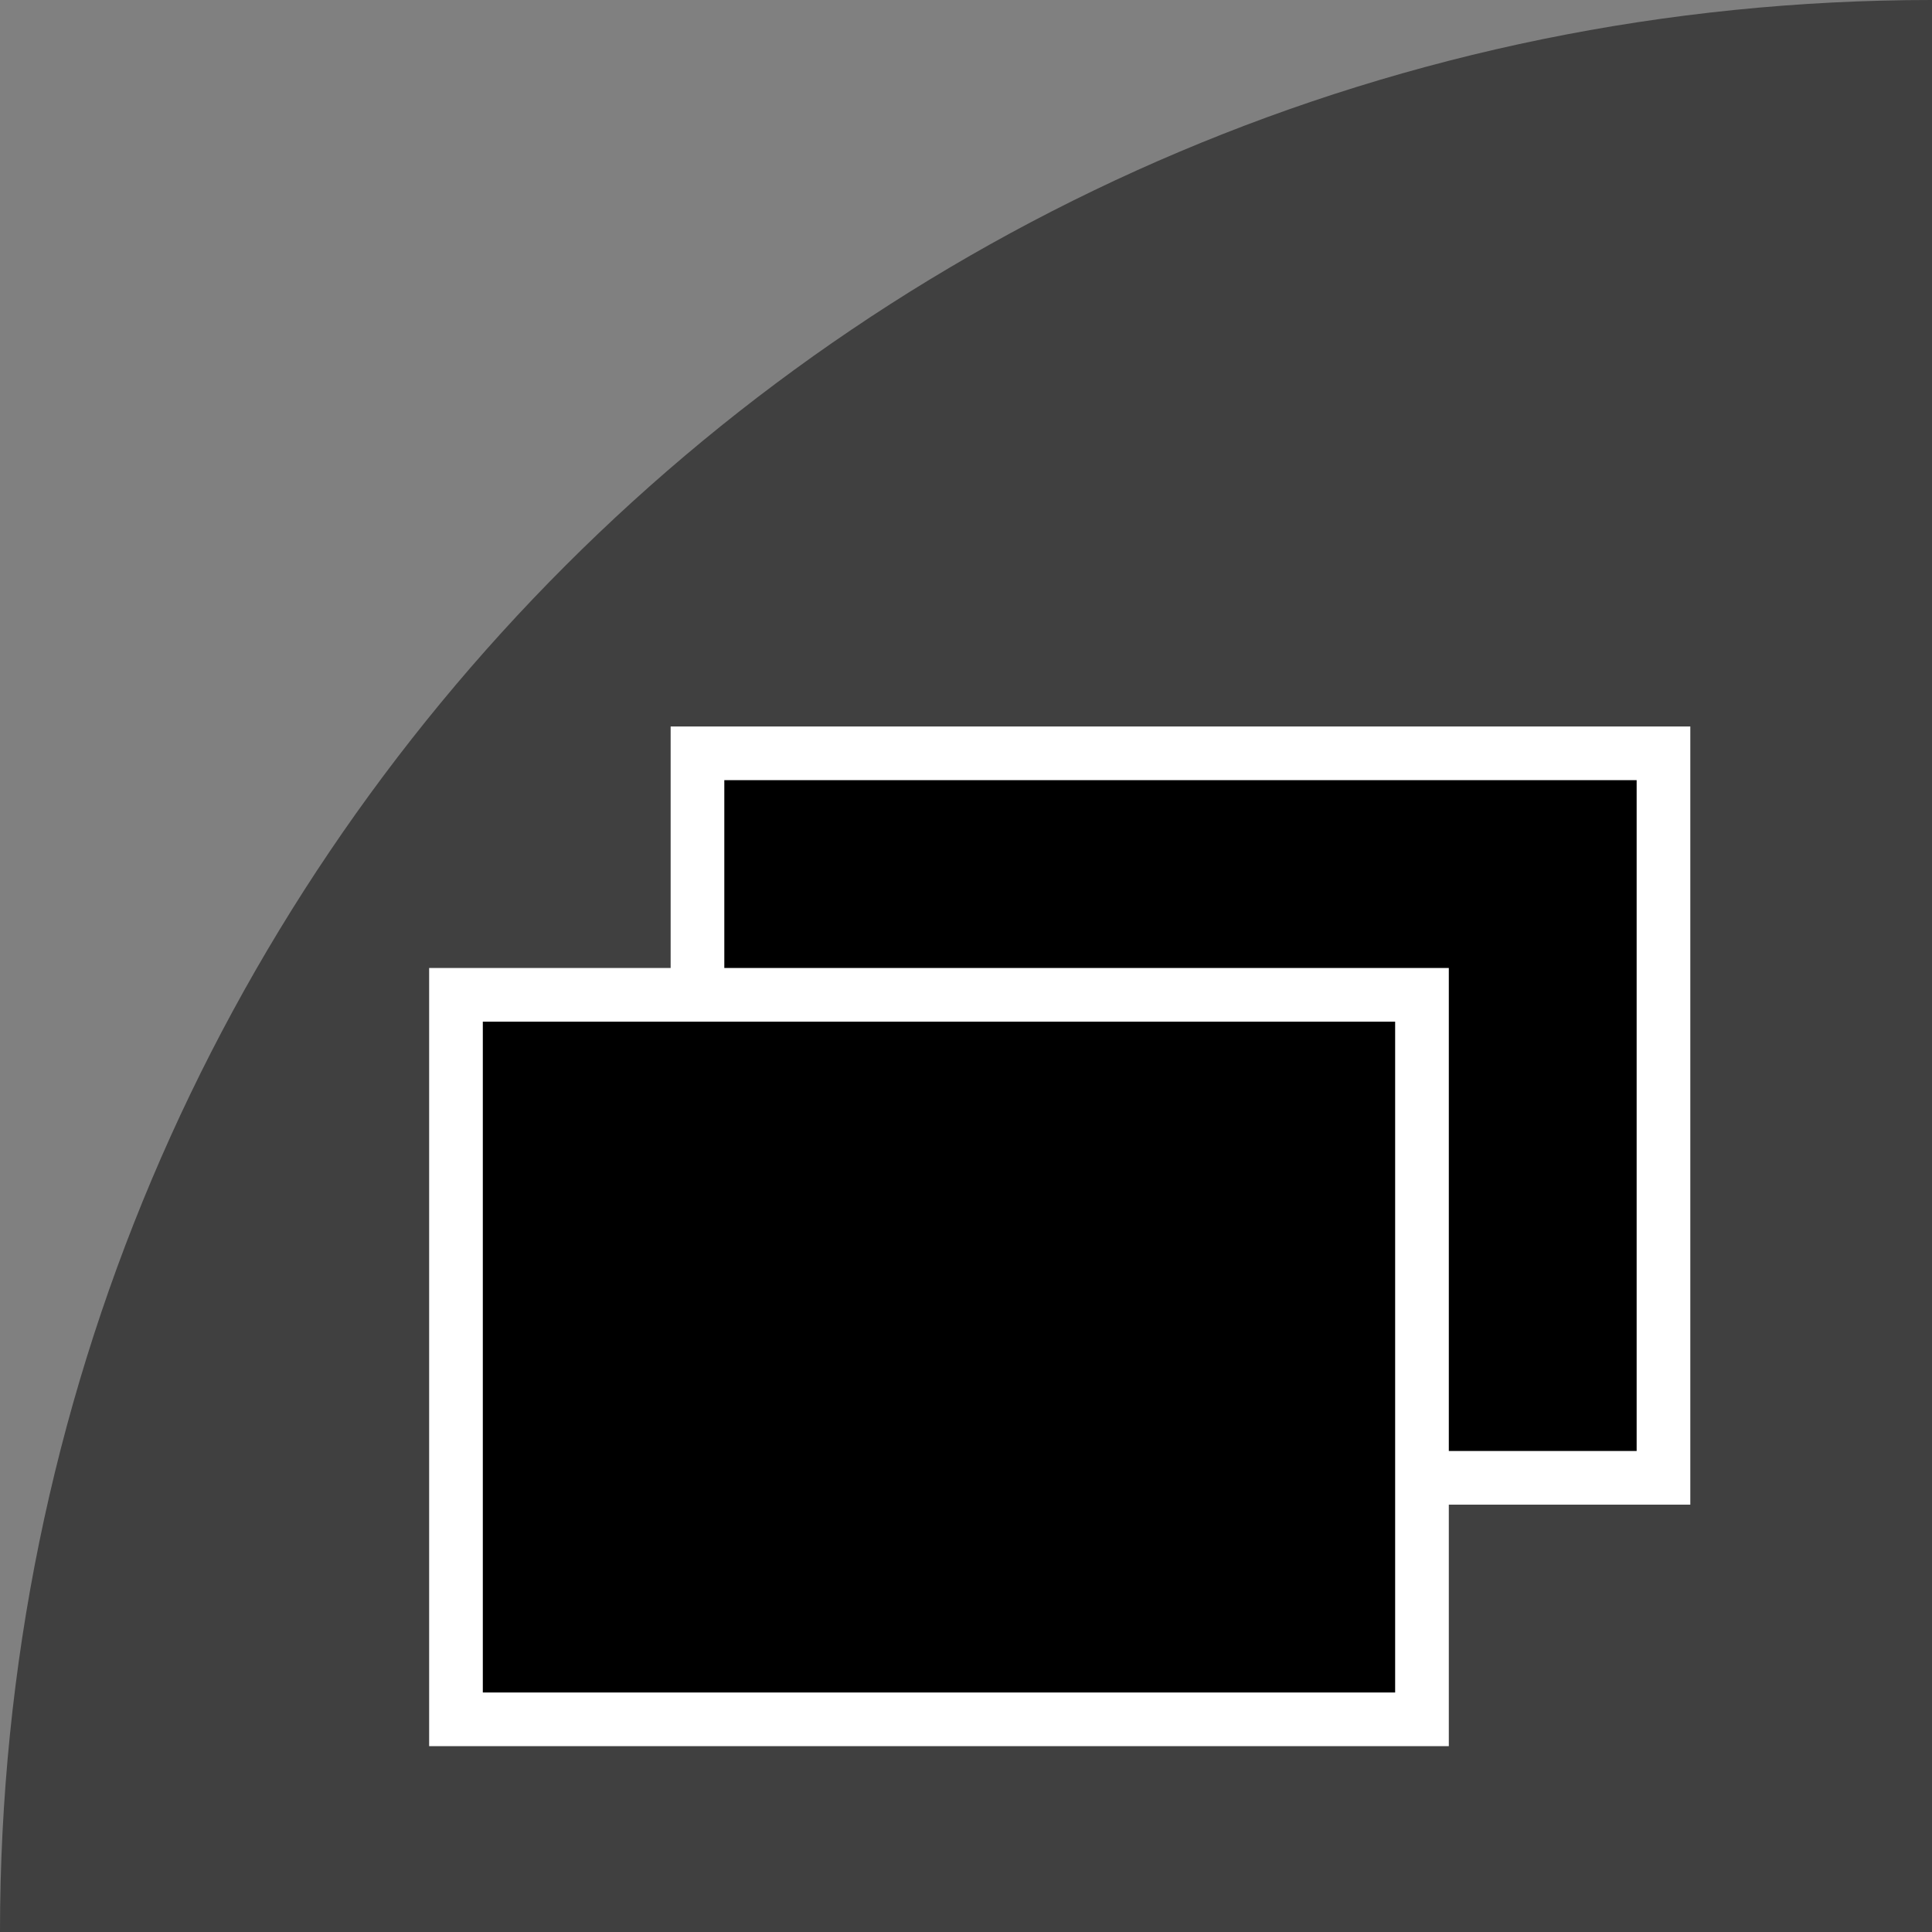 <?xml version="1.0" encoding="UTF-8" standalone="no"?>
<!-- Generator: Adobe Illustrator 19.1.0, SVG Export Plug-In . SVG Version: 6.00 Build 0)  -->

<svg
   xmlns:dc="http://purl.org/dc/elements/1.1/"
   xmlns:cc="http://creativecommons.org/ns#"
   xmlns:rdf="http://www.w3.org/1999/02/22-rdf-syntax-ns#"
   xmlns:svg="http://www.w3.org/2000/svg"
   xmlns="http://www.w3.org/2000/svg"
   xmlns:sodipodi="http://sodipodi.sourceforge.net/DTD/sodipodi-0.dtd"
   xmlns:inkscape="http://www.inkscape.org/namespaces/inkscape"
   version="1.1"
   id="Layer_1"
   x="0px"
   y="0px"
   viewBox="0 0 72 72"
   enable-background="new 0 0 72 72"
   xml:space="preserve"
   sodipodi:docname="PiP_inv.svg"
   inkscape:version="0.92.2 (5c3e80d, 2017-08-06)"><rect x="0" y="0" width="72" height="72" fill="#808080" stroke="none"/><defs
     id="defs3737" /><sodipodi:namedview
     pagecolor="#ffffff"
     bordercolor="#666666"
     borderopacity="1"
     objecttolerance="10"
     gridtolerance="10"
     guidetolerance="10"
     inkscape:pageopacity="0"
     inkscape:pageshadow="2"
     inkscape:window-width="640"
     inkscape:window-height="480"
     id="namedview3735"
     showgrid="false"
     inkscape:zoom="3.2777778"
     inkscape:cx="36"
     inkscape:cy="36"
     inkscape:window-x="0"
     inkscape:window-y="0"
     inkscape:window-maximized="0"
     inkscape:current-layer="Layer_1" /><path
     d="M 72,0 V 72 H 0 C 0,32.203 32.203,0 72,0 Z"
     id="path3726"
     inkscape:connector-curvature="0"
     style="opacity:0.5" /><g
     id="g3732"
     transform="translate(11.593,-1.525)"><rect
       x="14.4"
       y="29.599"
       stroke-miterlimit="10"
       width="36"
       height="27"
       id="rect3728"
       style="stroke:#ffffff;stroke-width:2;stroke-miterlimit:10" /><rect
       x="5.4"
       y="38.599"
       stroke-miterlimit="10"
       width="36"
       height="27"
       id="rect3730"
       style="stroke:#ffffff;stroke-width:2;stroke-miterlimit:10" /></g></svg>